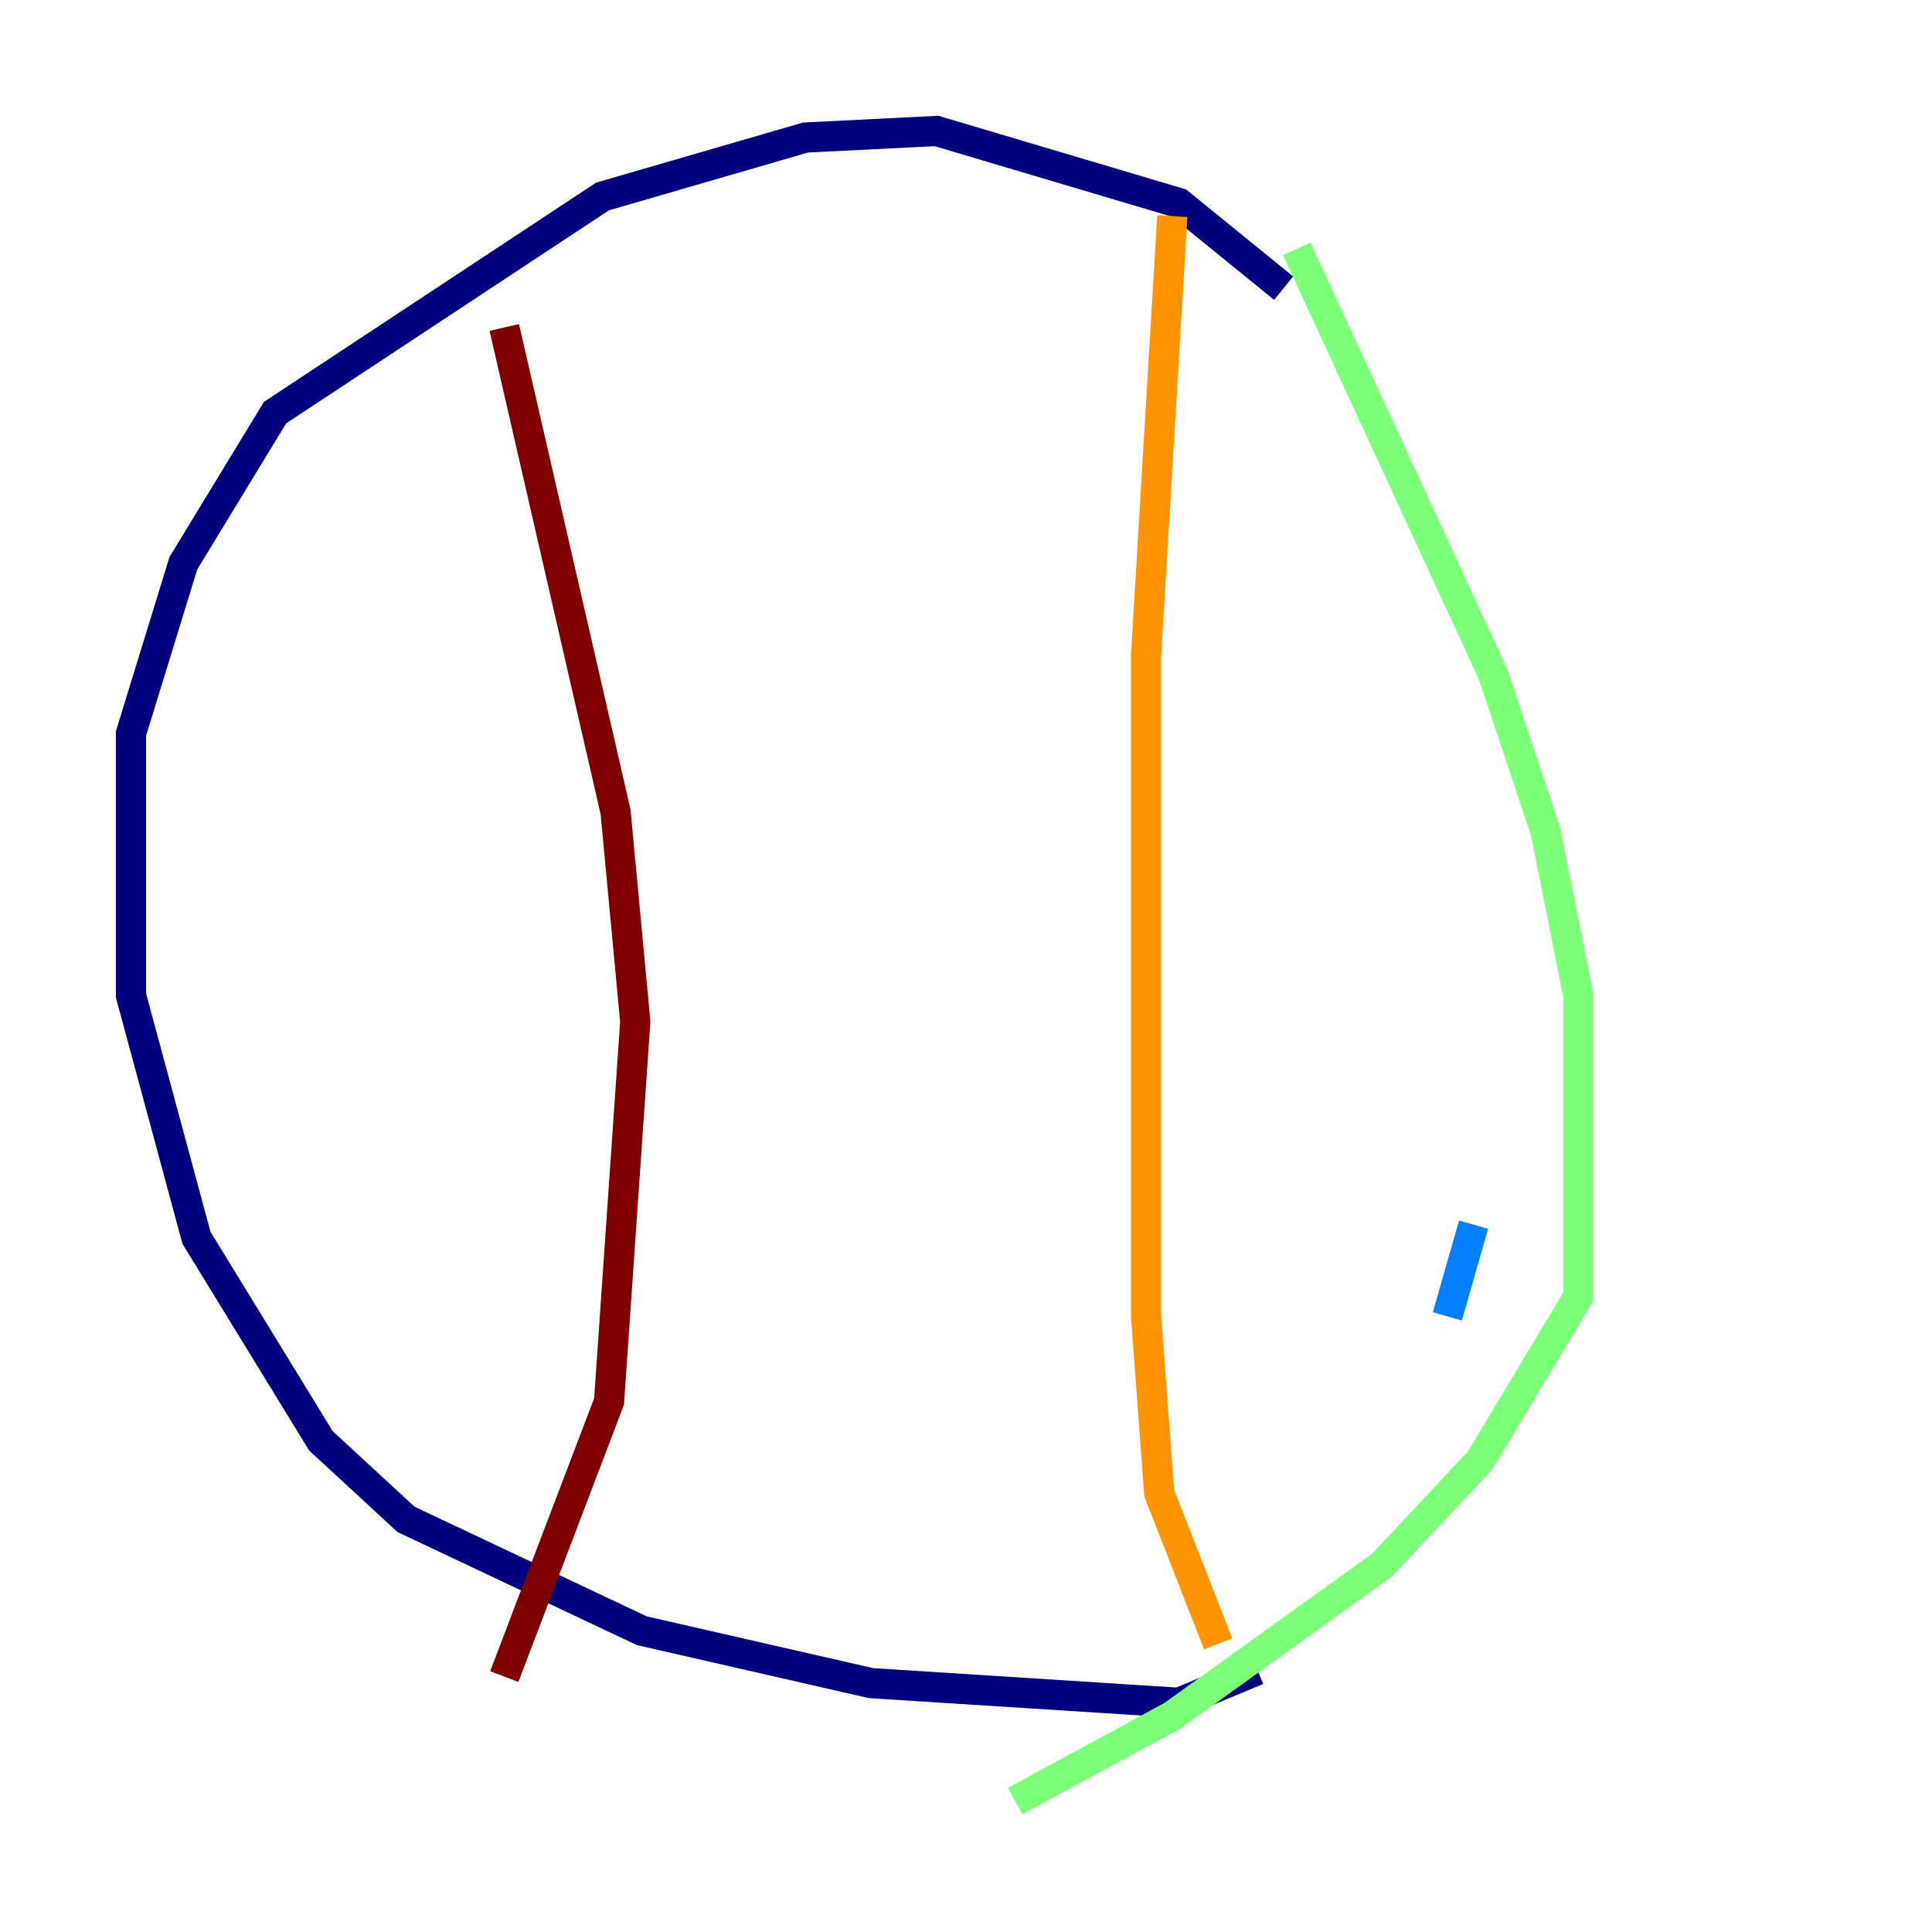 <?xml version="1.0" encoding="utf-8" ?>
<svg baseProfile="tiny" height="128" version="1.2" viewBox="0,0,128,128" width="128" xmlns="http://www.w3.org/2000/svg" xmlns:ev="http://www.w3.org/2001/xml-events" xmlns:xlink="http://www.w3.org/1999/xlink"><defs /><polyline fill="none" points="85.044,19.091 78.102,13.451 62.047,8.678 53.37,9.112 39.919,13.017 18.224,27.336 12.149,37.315 8.678,48.597 8.678,65.953 13.017,82.007 21.261,95.458 26.902,100.664 42.522,108.041 57.709,111.512 78.102,112.814 83.308,110.644" stroke="#00007f" stroke-width="2" /><polyline fill="none" points="95.891,87.214 97.627,81.139" stroke="#0080ff" stroke-width="2" /><polyline fill="none" points="85.912,16.488 98.929,44.691 102.4,55.105 104.57,65.953 104.57,85.912 98.061,96.759 91.552,103.702 77.668,113.681 67.254,119.322" stroke="#7cff79" stroke-width="2" /><polyline fill="none" points="77.668,14.319 75.932,43.39 75.932,87.214 76.8,98.929 80.705,108.909" stroke="#ff9400" stroke-width="2" /><polyline fill="none" points="33.41,21.695 40.786,53.803 42.088,67.688 40.352,92.854 33.41,111.078" stroke="#7f0000" stroke-width="2" /></svg>
